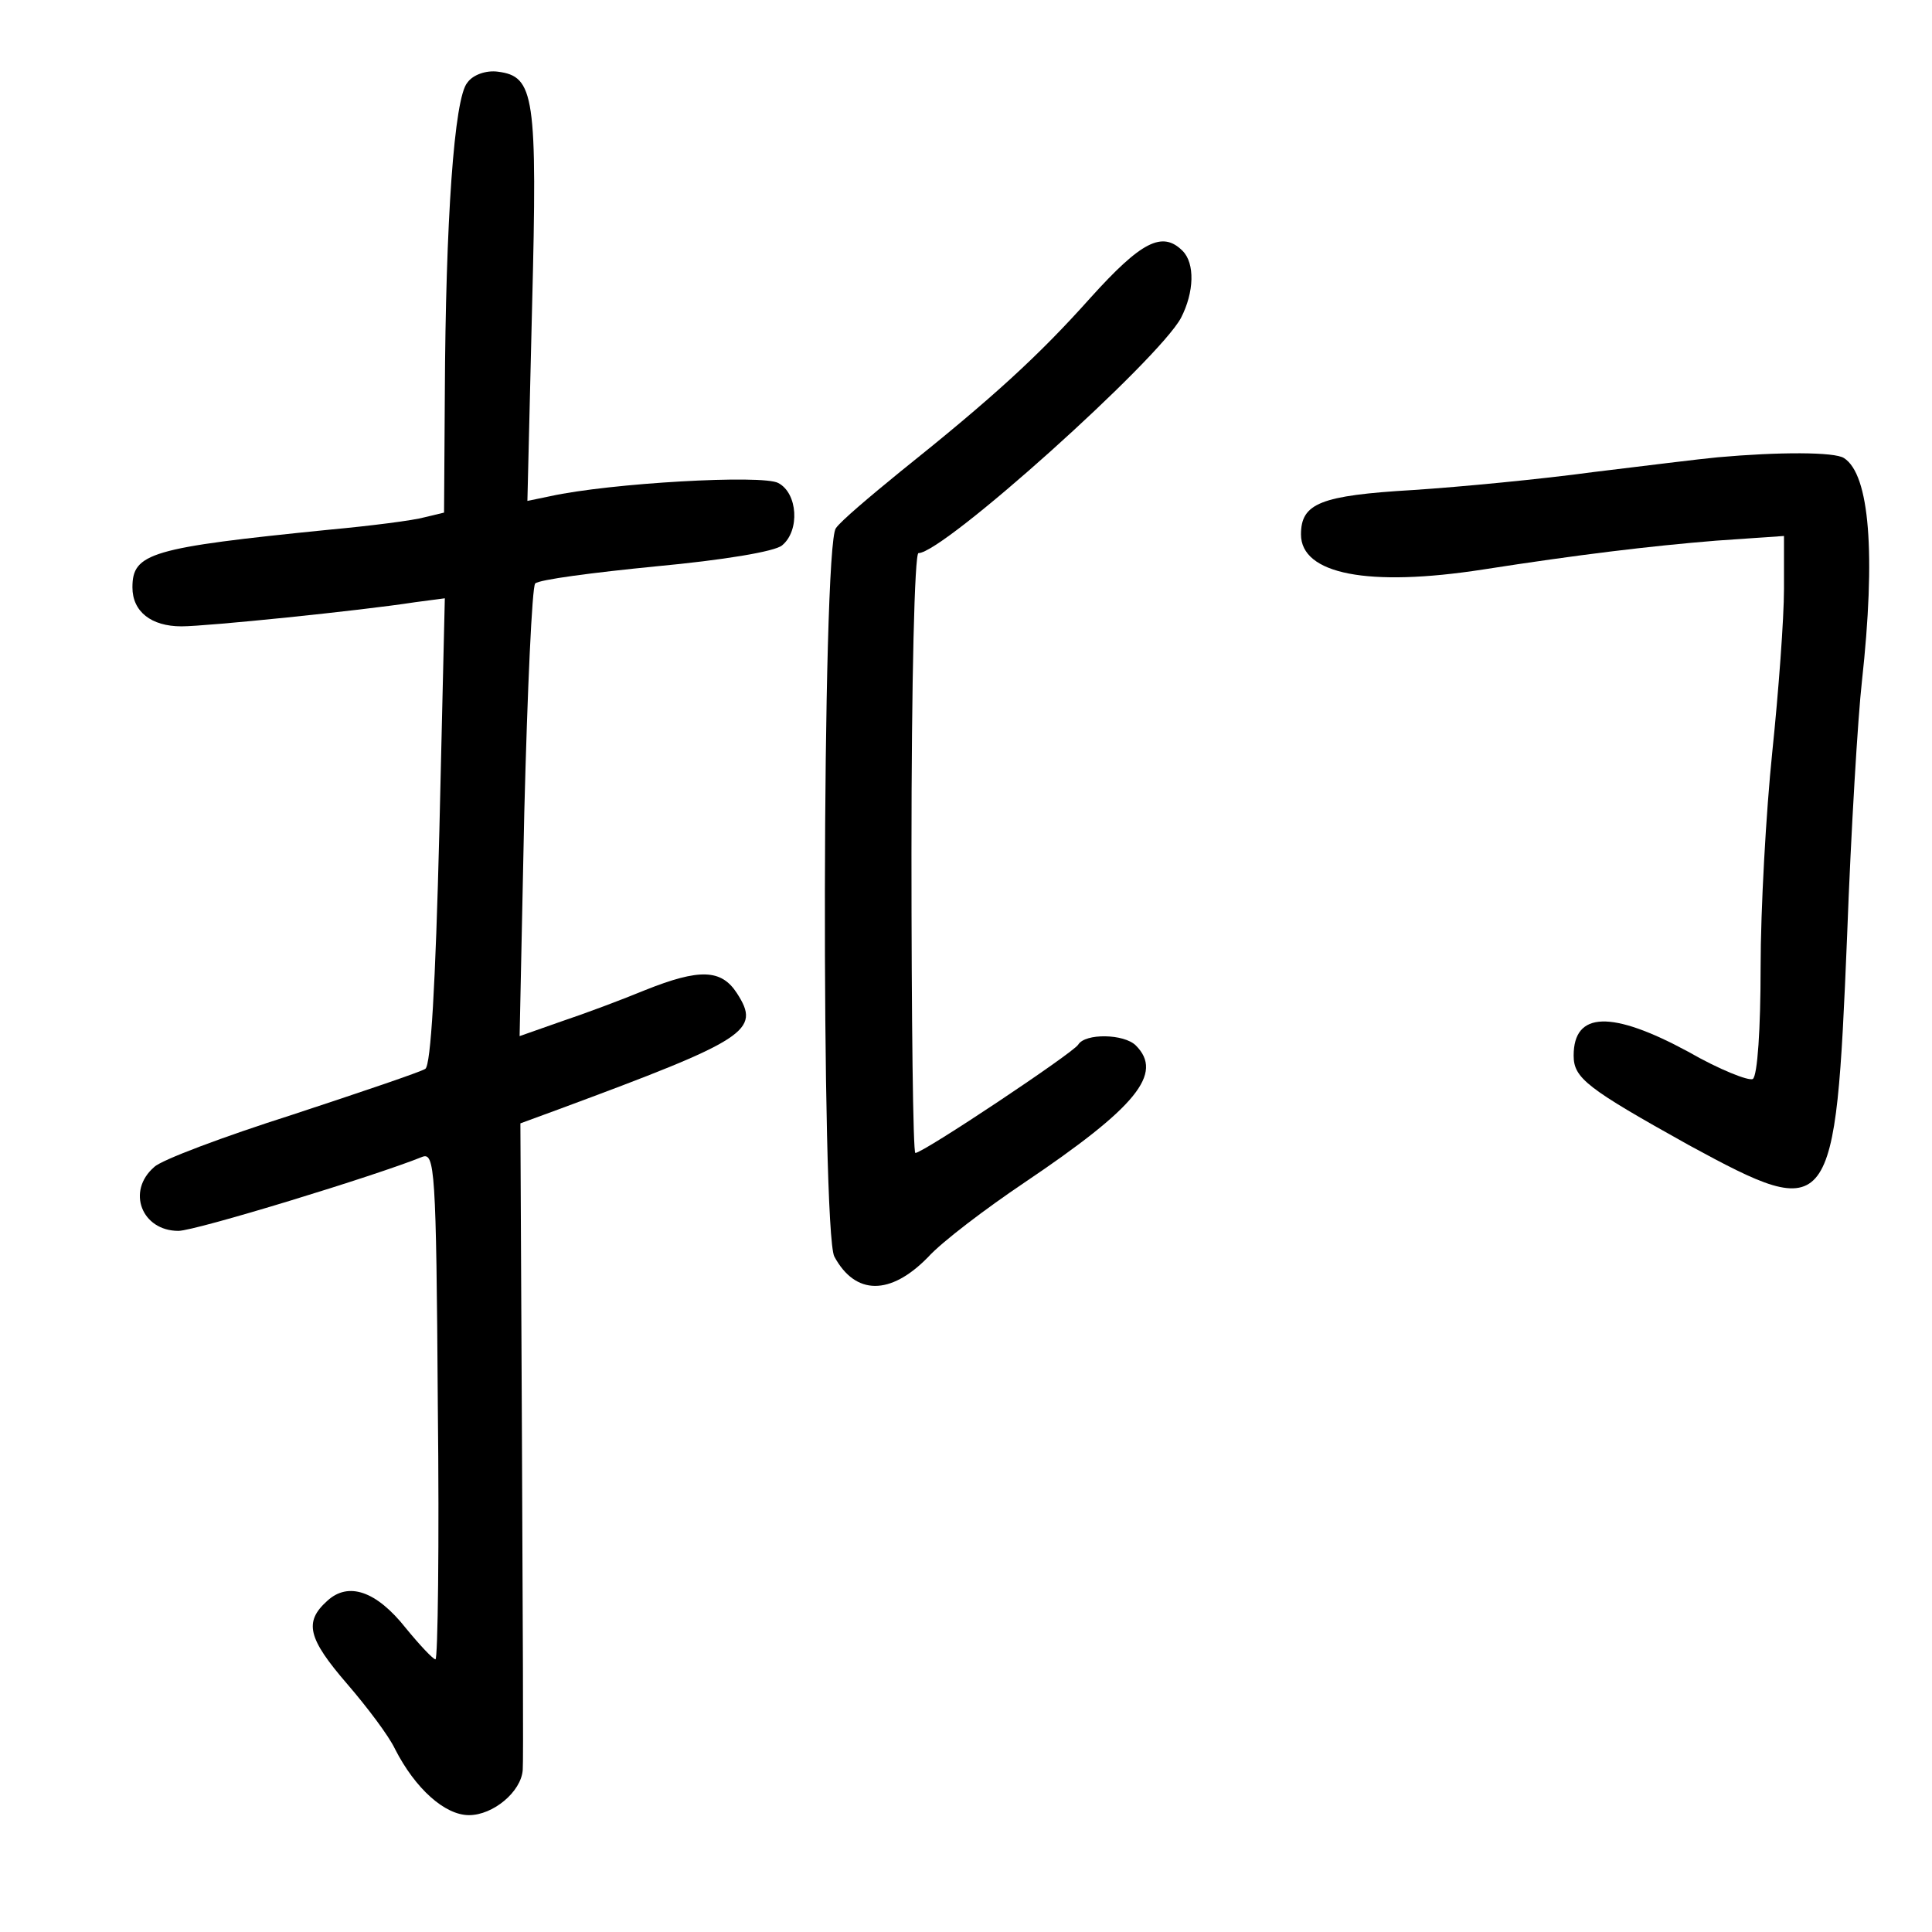 <?xml version="1.0" standalone="no"?>
<!DOCTYPE svg PUBLIC "-//W3C//DTD SVG 20010904//EN"
 "http://www.w3.org/TR/2001/REC-SVG-20010904/DTD/svg10.dtd">
<svg version="1.0" xmlns="http://www.w3.org/2000/svg"
 width="248pt" height="248pt" viewBox="0 0 248 248"
 preserveAspectRatio="xMidYMid meet">
<g transform="translate(0,248) scale(0.1,-0.1)"
fill="#000000" stroke="none">
<path d="M600 2374 c-17 -19 -28 -178 -29 -400 l-1 -152 -25 -6 c-14 -4 -69
-11 -123 -16 -229 -23 -252 -30 -252 -74 0 -31 24 -50 63 -50 32 0 229 20 300
31 l38 5 -7 -298 c-5 -200 -11 -301 -18 -306 -6 -4 -83 -30 -171 -59 -88 -28
-168 -58 -177 -67 -36 -31 -16 -82 31 -82 22 0 254 71 313 95 16 6 18 -15 20
-319 2 -179 0 -326 -3 -326 -3 0 -20 18 -38 40 -38 48 -74 60 -101 35 -30 -27
-25 -48 26 -107 25 -29 53 -66 61 -83 26 -51 64 -85 95 -85 31 0 67 30 69 58
1 9 0 200 -1 423 l-2 407 49 18 c243 90 260 101 229 149 -20 31 -48 32 -118 4
-29 -12 -77 -30 -107 -40 l-54 -19 6 287 c4 158 10 290 14 294 5 5 74 14 155
22 86 8 153 19 162 27 23 19 20 67 -5 80 -20 11 -216 0 -293 -17 l-29 -6 6
249 c7 272 3 296 -44 302 -15 2 -32 -4 -39 -14z"/>
<path d="M1400 2098 c-67 -75 -125 -128 -245 -224 -38 -31 -76 -63 -82 -72
-18 -22 -19 -903 -2 -935 27 -50 72 -50 120 -1 18 20 75 63 124 96 144 97 179
140 143 176 -15 15 -65 16 -74 1 -7 -11 -199 -139 -209 -139 -3 0 -5 173 -5
385 0 221 4 385 9 385 32 0 308 248 337 302 17 33 18 70 2 86 -26 26 -53 12
-118 -60z"/>
<path d="M2205 1893 c-22 -2 -94 -11 -160 -19 -66 -9 -170 -19 -231 -23 -119
-7 -144 -17 -144 -57 0 -51 86 -68 234 -45 122 19 213 30 299 37 l87 6 0 -68
c0 -38 -7 -132 -15 -209 -8 -77 -15 -202 -15 -277 0 -78 -4 -139 -10 -143 -5
-3 -43 12 -83 35 -98 53 -147 52 -147 -5 0 -29 17 -42 148 -115 184 -100 188
-94 203 268 5 136 14 283 19 327 18 164 10 266 -23 287 -12 8 -84 8 -162 1z"/>
</g>
</svg>
